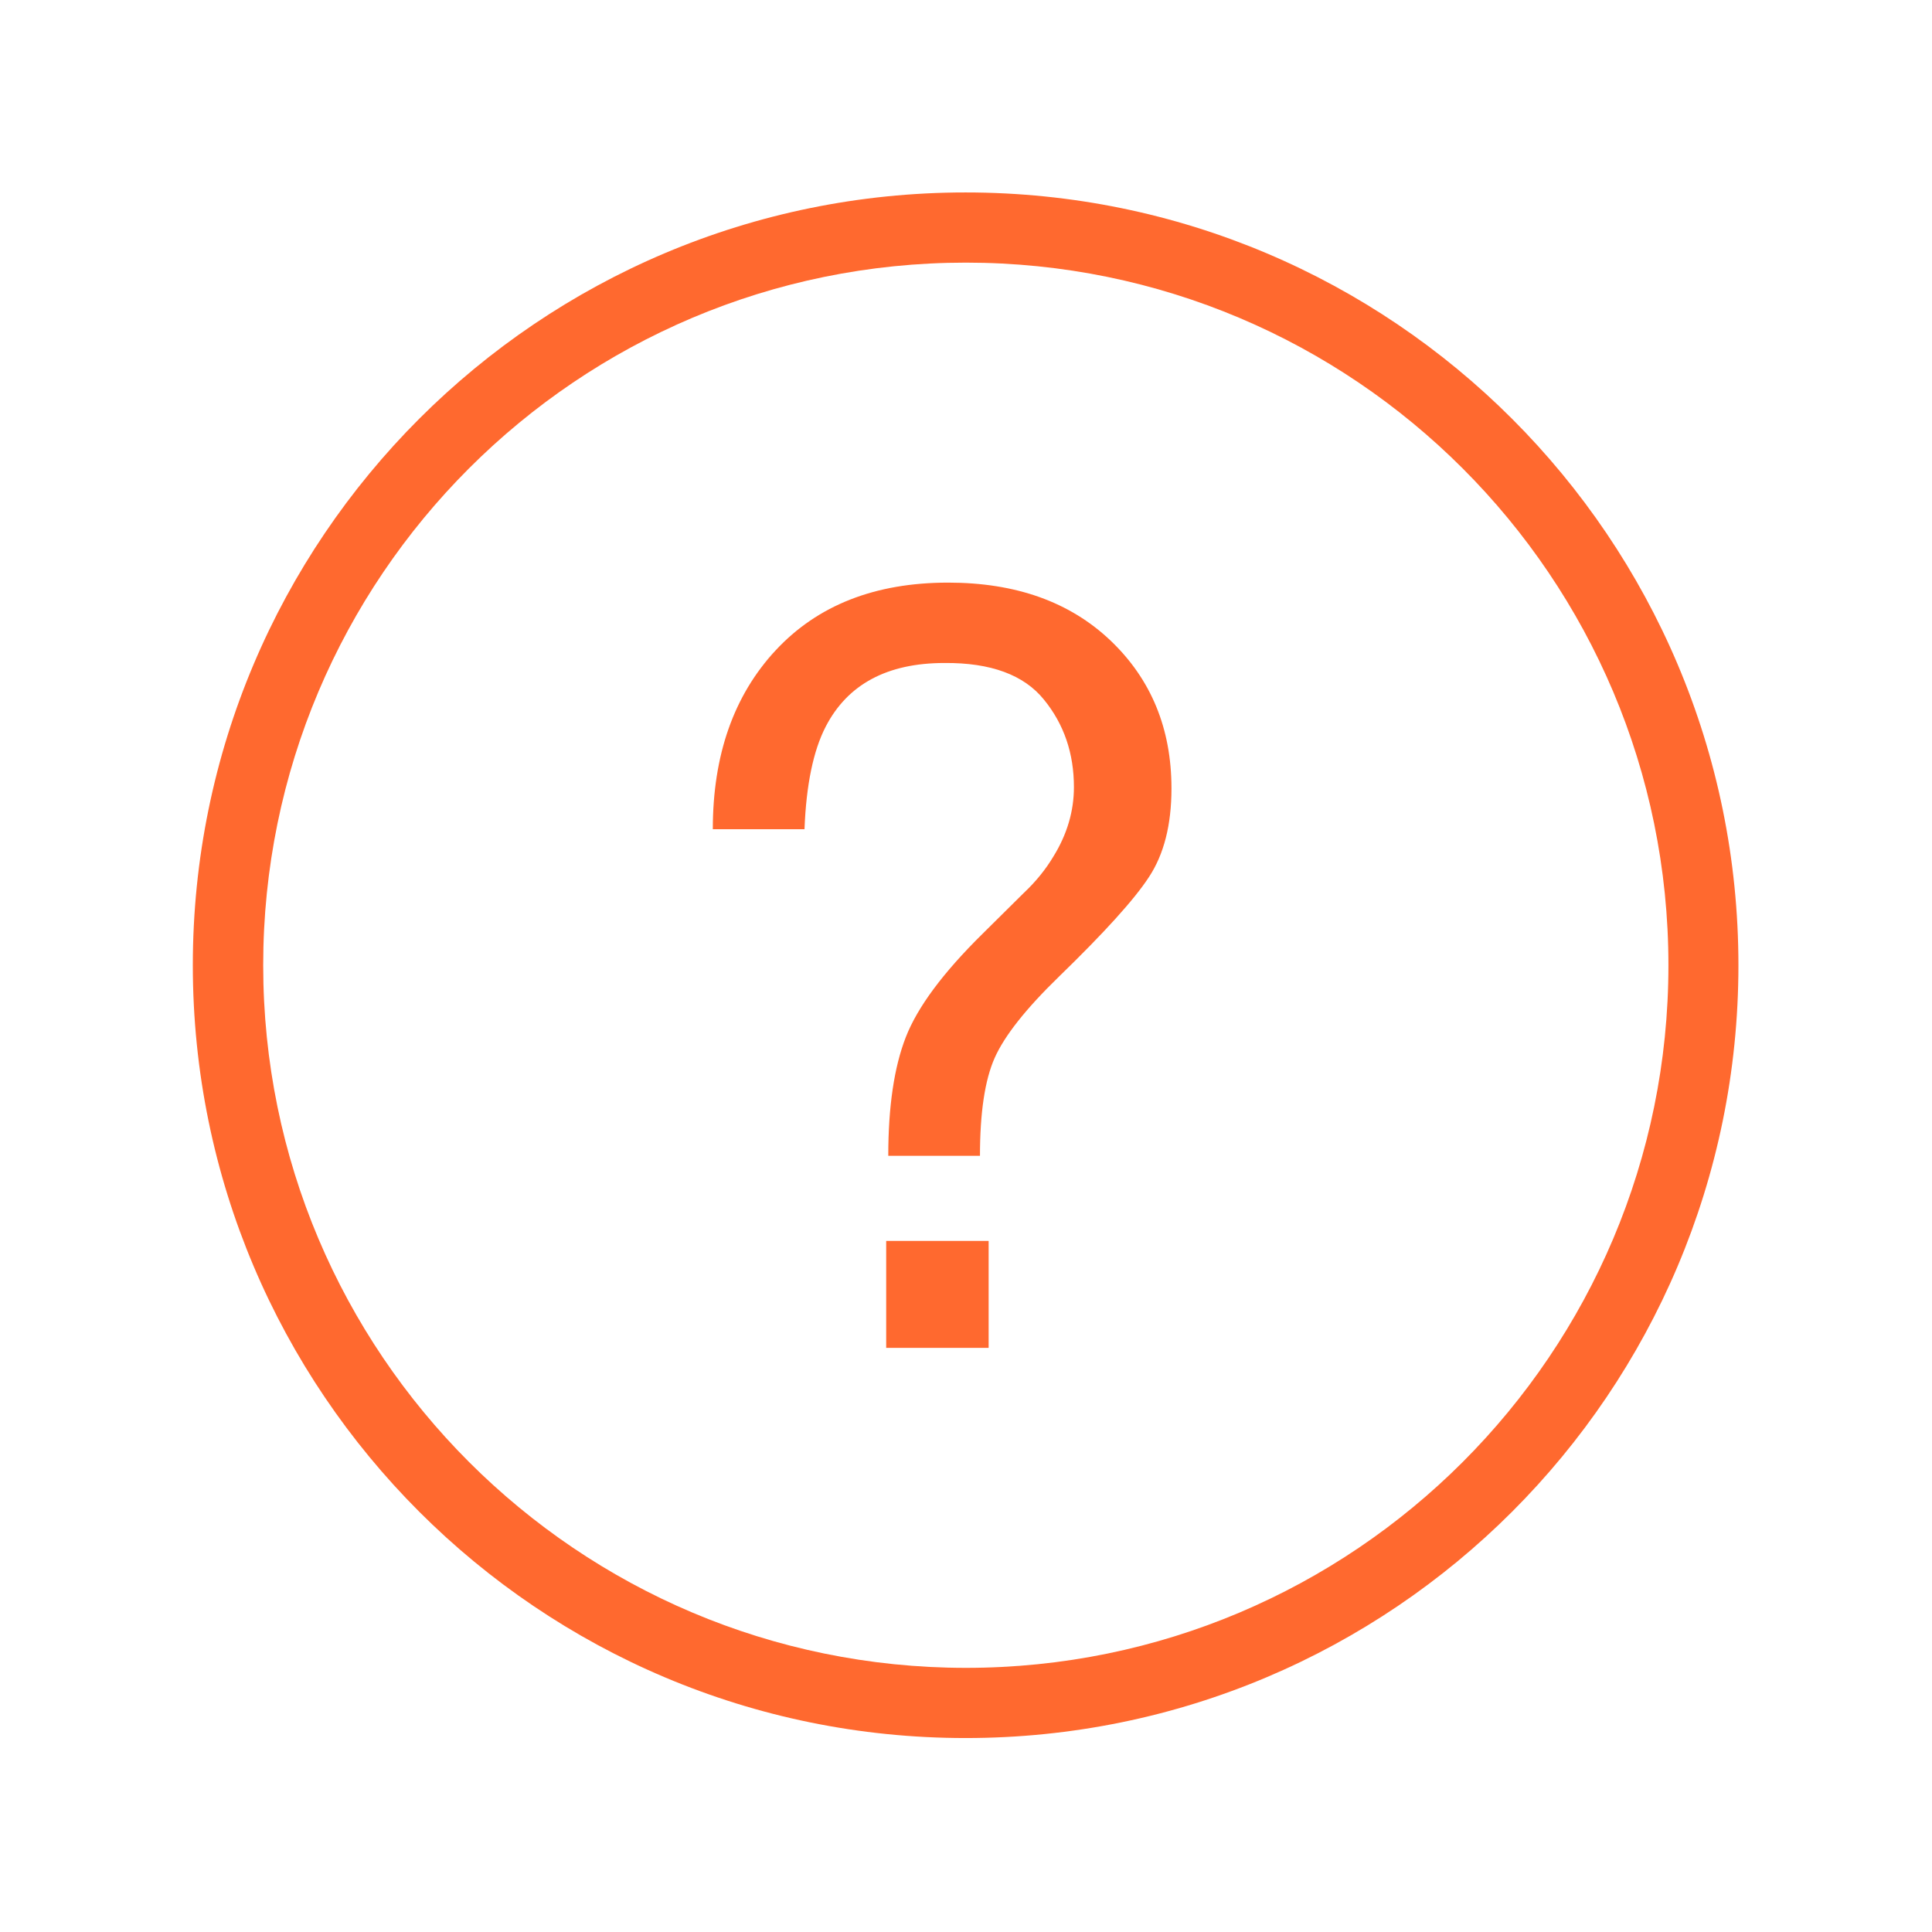 <?xml version="1.0" standalone="no"?><!DOCTYPE svg PUBLIC "-//W3C//DTD SVG 1.1//EN" "http://www.w3.org/Graphics/SVG/1.1/DTD/svg11.dtd"><svg t="1553014004494" class="icon" style="" viewBox="0 0 1024 1024" version="1.1" xmlns="http://www.w3.org/2000/svg" p-id="21932" xmlns:xlink="http://www.w3.org/1999/xlink" width="200" height="200"><defs><style type="text/css"></style></defs><path d="M411.1 344.5c-3.2 3.5-5.3 5.7-6.9 7.4 2.9-3.1 6.9-7.4 6.9-7.4z m142.2 26.3c10.7 13.1 15.9 28.6 15.9 46.4 0 12.7-3.6 25-10.9 36.8-4 6.7-9.2 13.2-15.8 19.4L520.7 495c-20.9 20.6-34.4 38.8-40.6 54.7-6.2 15.9-9.3 36.9-9.3 62.9h48.6c0-22.9 2.6-40.2 7.8-51.9 5.2-11.7 16.5-26 34-43 24-23.3 40-40.9 47.8-52.9 7.9-12 11.9-27.6 11.9-46.9 0-31.8-10.8-57.9-32.3-78.4-21.6-20.5-50.2-30.7-86.1-30.7-38.7 0-69.2 12-91.4 35.9-22.2 23.9-33.3 55.5-33.3 94.8h48.6c0.9-23.6 4.7-41.7 11.2-54.3 11.6-22.5 32.6-33.8 63-33.8 24.5-0.2 42.1 6.3 52.7 19.4z m368.1 140.8C921.4 285.4 738 102 511.8 102c-226.2 0-409.6 183.4-409.6 409.6 0 226.2 183.4 409.6 409.6 409.6 226.3 0 409.6-183.4 409.6-409.6z m-781.9 0c0-205.7 166.7-372.4 372.4-372.4s372.4 166.7 372.4 372.4S717.6 884 511.9 884c-205.7-0.1-372.4-166.8-372.4-372.4z m330.2 146.1H524v56.7h-54.3v-56.7z m0 0" p-id="21933" fill="#FF692F"></path></svg>